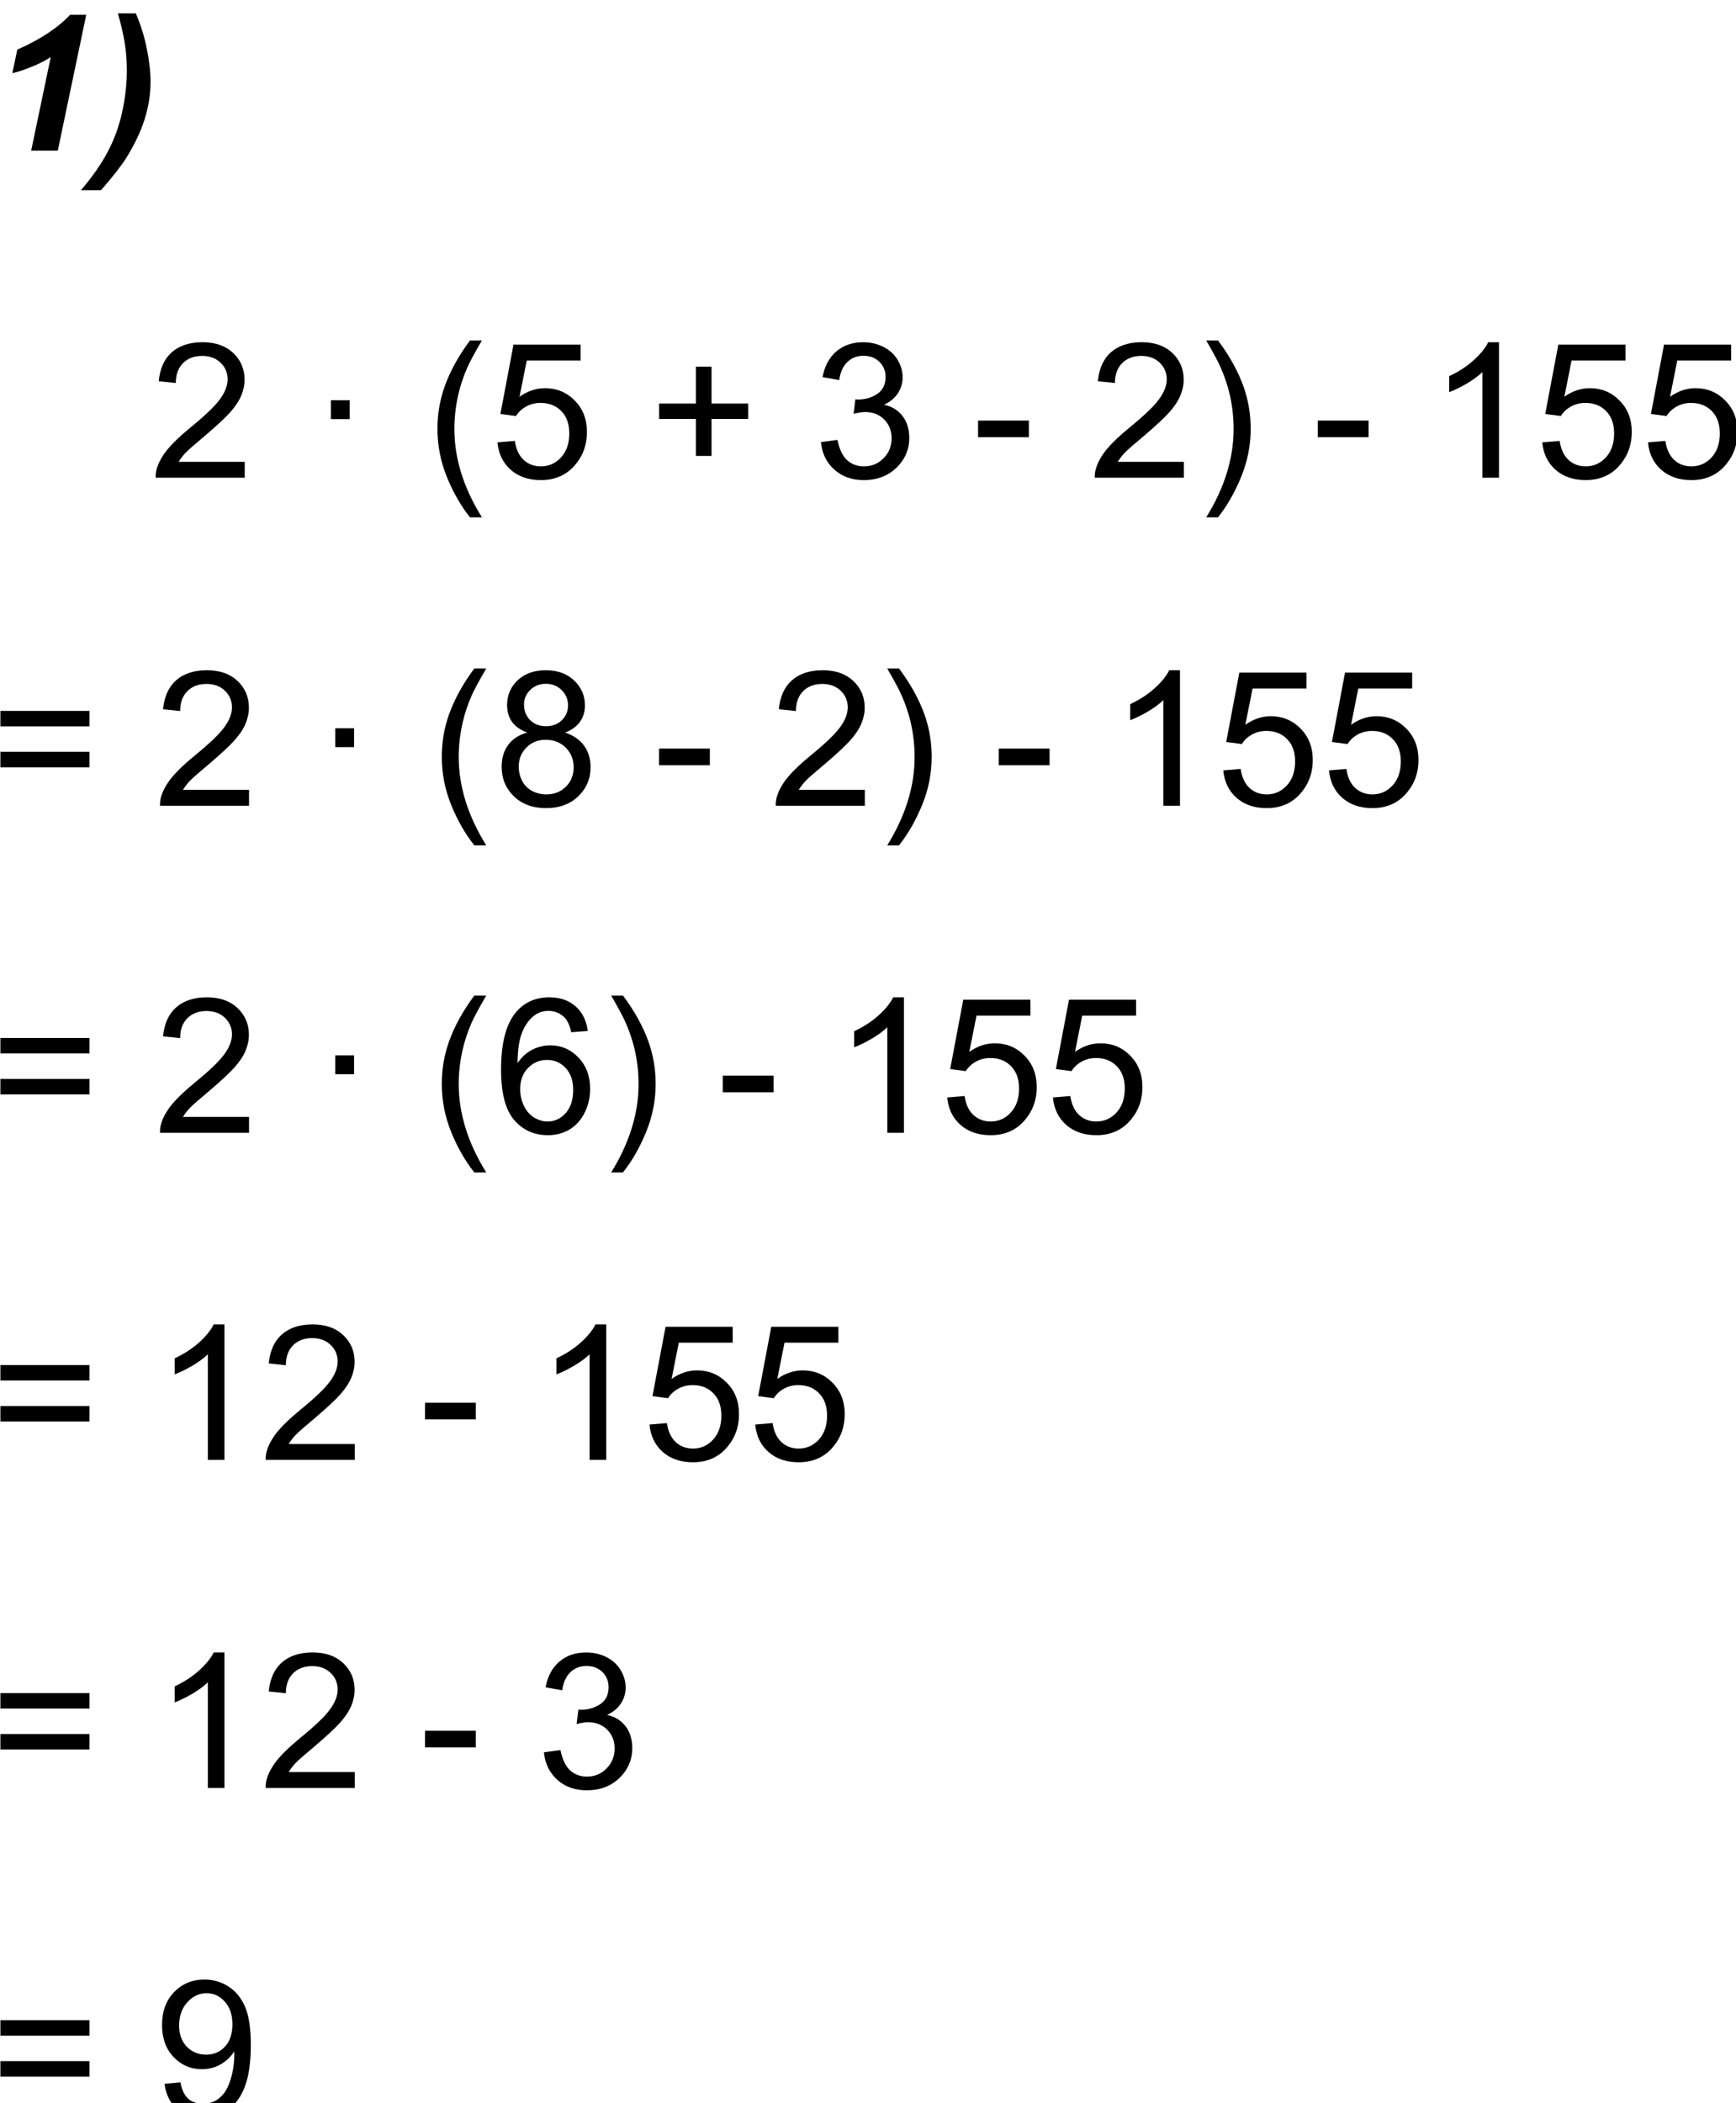 <svg id="svg68056" version="1.1" viewBox="0 0 65.045 78.759" xmlns="http://www.w3.org/2000/svg">
 <title id="title68571">img_48</title>
 <g id="layer1" transform="translate(-44.585 -52.091)">
  <g id="g58018" transform="matrix(.353 0 0 .353 20.974 -729.74)">
   <g id="use58014" transform="translate(65.819 2230.8)">
    <path id="path67547" d="m2.375-8.219 0.531-2.5c2.414-1.062 4.281-2.289 5.594-3.688h1.719l-3.016 14.406h-2.828l2.078-9.922c-0.586 0.375-1.262 0.719-2.031 1.031-0.762 0.312-1.445 0.539-2.047 0.672z"/>
   </g>
   <g id="use58016" transform="translate(77.039 2230.8)">
    <path id="path67551" d="m2.359-14.562h1.906c0.531 1.242 0.922 2.5 1.172 3.781 0.258 1.273 0.391 2.434 0.391 3.484 0 1.336-0.215 2.668-0.641 4-0.43 1.336-1.078 2.699-1.953 4.094-0.562 0.883-1.453 2.019-2.672 3.406h-2.125c1.242-1.461 2.191-2.828 2.859-4.109 0.676-1.27 1.18-2.66 1.516-4.172 0.332-1.508 0.5-2.992 0.5-4.453 0-0.977-0.074-1.926-0.219-2.844-0.148-0.926-0.391-1.988-0.734-3.188z"/>
   </g>
  </g>
  <g id="g58068" transform="matrix(.353 0 0 .353 20.974 -729.74)">
   <g id="use58020" transform="translate(65.819 2265.5)"></g>
   <g id="use58022" transform="translate(71.479 2265.5)"></g>
   <g id="use58024" transform="translate(77.139 2265.5)"></g>
   <g id="use58026" transform="translate(82.799 2265.5)">
    <path id="path67567" d="m10.062-1.688v1.688h-9.453c-0.012-0.426 0.055-0.832 0.203-1.219 0.238-0.645 0.625-1.281 1.156-1.906s1.297-1.348 2.297-2.172c1.562-1.27 2.613-2.273 3.156-3.016 0.551-0.75 0.828-1.457 0.828-2.125 0-0.695-0.25-1.285-0.75-1.766-0.5-0.477-1.152-0.719-1.953-0.719-0.844 0-1.523 0.258-2.031 0.766-0.512 0.512-0.766 1.215-0.766 2.109l-1.812-0.188c0.125-1.344 0.586-2.367 1.391-3.078 0.812-0.707 1.898-1.062 3.266-1.062 1.363 0 2.445 0.383 3.25 1.141 0.801 0.762 1.203 1.703 1.203 2.828 0 0.574-0.121 1.141-0.359 1.703-0.23 0.555-0.617 1.137-1.156 1.75-0.543 0.605-1.445 1.445-2.703 2.516-1.062 0.887-1.746 1.484-2.047 1.797-0.293 0.312-0.539 0.633-0.734 0.953z"/>
   </g>
   <g id="use58028" transform="translate(94.019 2265.5)"></g>
   <g id="use58030" transform="translate(99.679 2265.5)">
    <path id="path67575" d="m2.328-6.219v-2h2v2z"/>
   </g>
   <g id="use58032" transform="translate(106.44 2265.5)"></g>
   <g id="use58034" transform="translate(112.1 2265.5)">
    <path id="path67583" d="m4.672 4.203c-0.969-1.219-1.789-2.648-2.453-4.281-0.668-1.645-1-3.348-1-5.109 0-1.551 0.25-3.035 0.75-4.453 0.582-1.645 1.484-3.285 2.703-4.922h1.266c-0.793 1.355-1.312 2.324-1.562 2.906-0.398 0.898-0.711 1.836-0.938 2.812-0.281 1.219-0.422 2.445-0.422 3.672 0 3.125 0.973 6.25 2.922 9.375z"/>
   </g>
   <g id="use58036" transform="translate(118.86 2265.5)">
    <path id="path67587" d="m0.828-3.75 1.844-0.156c0.133 0.898 0.453 1.574 0.953 2.031 0.5 0.449 1.102 0.672 1.812 0.672 0.844 0 1.555-0.316 2.141-0.953 0.582-0.633 0.875-1.484 0.875-2.547 0-1-0.281-1.785-0.844-2.359-0.562-0.582-1.297-0.875-2.203-0.875-0.574 0-1.09 0.133-1.547 0.391-0.449 0.25-0.805 0.586-1.062 1l-1.656-0.219 1.391-7.359h7.125v1.688h-5.719l-0.766 3.844c0.852-0.602 1.754-0.906 2.703-0.906 1.25 0 2.301 0.438 3.156 1.312 0.863 0.867 1.297 1.977 1.297 3.328 0 1.305-0.383 2.422-1.141 3.359-0.918 1.168-2.168 1.75-3.75 1.75-1.305 0-2.371-0.363-3.203-1.094-0.824-0.727-1.293-1.695-1.406-2.906z"/>
   </g>
   <g id="use58038" transform="translate(130.08 2265.5)"></g>
   <g id="use58040" transform="translate(135.74 2265.5)">
    <path id="path67595" d="m5.016-2.312v-3.922h-3.906v-1.641h3.906v-3.906h1.656v3.906h3.891v1.641h-3.891v3.922z"/>
   </g>
   <g id="use58042" transform="translate(147.52 2265.5)"></g>
   <g id="use58044" transform="translate(153.18 2265.5)">
    <path id="path67603" d="m0.844-3.781 1.75-0.234c0.207 1 0.551 1.719 1.031 2.156 0.488 0.438 1.082 0.656 1.781 0.656 0.82 0 1.516-0.285 2.078-0.859 0.57-0.57 0.859-1.281 0.859-2.125 0-0.812-0.266-1.477-0.797-2-0.523-0.52-1.188-0.781-2-0.781-0.336 0-0.746 0.062-1.234 0.188l0.188-1.547c0.113 0.023 0.207 0.031 0.281 0.031 0.75 0 1.422-0.191 2.016-0.578 0.602-0.395 0.906-1 0.906-1.812 0-0.645-0.219-1.18-0.656-1.609-0.438-0.426-1-0.641-1.688-0.641-0.68 0-1.246 0.219-1.703 0.656-0.461 0.43-0.75 1.07-0.875 1.922l-1.766-0.312c0.219-1.176 0.707-2.086 1.469-2.734 0.758-0.645 1.707-0.969 2.844-0.969 0.781 0 1.5 0.168 2.156 0.5 0.656 0.336 1.156 0.793 1.5 1.375 0.352 0.586 0.531 1.199 0.531 1.844 0 0.617-0.168 1.18-0.5 1.688-0.336 0.512-0.824 0.918-1.469 1.219 0.844 0.188 1.5 0.594 1.969 1.219 0.469 0.617 0.703 1.383 0.703 2.297 0 1.25-0.461 2.312-1.375 3.188-0.906 0.867-2.059 1.297-3.453 1.297-1.262 0-2.309-0.375-3.141-1.125-0.824-0.75-1.293-1.719-1.406-2.906z"/>
   </g>
   <g id="use58046" transform="translate(164.4 2265.5)"></g>
   <g id="use58048" transform="translate(170.06 2265.5)">
    <path id="path67611" d="m0.641-4.297v-1.766h5.391v1.766z"/>
   </g>
   <g id="use58050" transform="translate(176.82 2265.5)"></g>
   <g id="use58052" transform="translate(182.48 2265.5)">
    <path id="path67619" d="m10.062-1.688v1.688h-9.453c-0.012-0.426 0.055-0.832 0.203-1.219 0.238-0.645 0.625-1.281 1.156-1.906s1.297-1.348 2.297-2.172c1.562-1.27 2.613-2.273 3.156-3.016 0.551-0.75 0.828-1.457 0.828-2.125 0-0.695-0.25-1.285-0.75-1.766-0.5-0.477-1.152-0.719-1.953-0.719-0.844 0-1.523 0.258-2.031 0.766-0.512 0.512-0.766 1.215-0.766 2.109l-1.812-0.188c0.125-1.344 0.586-2.367 1.391-3.078 0.812-0.707 1.898-1.062 3.266-1.062 1.363 0 2.445 0.383 3.25 1.141 0.801 0.762 1.203 1.703 1.203 2.828 0 0.574-0.121 1.141-0.359 1.703-0.23 0.555-0.617 1.137-1.156 1.75-0.543 0.605-1.445 1.445-2.703 2.516-1.062 0.887-1.746 1.484-2.047 1.797-0.293 0.312-0.539 0.633-0.734 0.953z"/>
   </g>
   <g id="use58054" transform="translate(193.7 2265.5)">
    <path id="path67623" d="m2.469 4.203h-1.25c1.938-3.125 2.906-6.25 2.906-9.375 0-1.227-0.137-2.441-0.406-3.641-0.23-0.977-0.543-1.914-0.938-2.812-0.25-0.594-0.773-1.57-1.562-2.938h1.25c1.227 1.637 2.133 3.277 2.719 4.922 0.5 1.418 0.75 2.902 0.75 4.453 0 1.762-0.34 3.465-1.016 5.109-0.668 1.633-1.484 3.062-2.453 4.281z"/>
   </g>
   <g id="use58056" transform="translate(200.46 2265.5)"></g>
   <g id="use58058" transform="translate(206.12 2265.5)">
    <path id="path67631" d="m0.641-4.297v-1.766h5.391v1.766z"/>
   </g>
   <g id="use58060" transform="translate(212.88 2265.5)"></g>
   <g id="use58062" transform="translate(218.54 2265.5)">
    <path id="path67639" d="m7.453 0h-1.766v-11.203c-0.418 0.406-0.969 0.812-1.656 1.219-0.688 0.398-1.309 0.699-1.859 0.906v-1.703c0.988-0.457 1.848-1.016 2.578-1.672 0.738-0.664 1.258-1.305 1.562-1.922h1.141z"/>
   </g>
   <g id="use58064" transform="translate(229.76 2265.5)">
    <path id="path67643" d="m0.828-3.75 1.844-0.156c0.133 0.898 0.453 1.574 0.953 2.031 0.5 0.449 1.102 0.672 1.812 0.672 0.844 0 1.555-0.316 2.141-0.953 0.582-0.633 0.875-1.484 0.875-2.547 0-1-0.281-1.785-0.844-2.359-0.562-0.582-1.297-0.875-2.203-0.875-0.574 0-1.09 0.133-1.547 0.391-0.449 0.25-0.805 0.586-1.062 1l-1.656-0.219 1.391-7.359h7.125v1.688h-5.719l-0.766 3.844c0.852-0.602 1.754-0.906 2.703-0.906 1.25 0 2.301 0.438 3.156 1.312 0.863 0.867 1.297 1.977 1.297 3.328 0 1.305-0.383 2.422-1.141 3.359-0.918 1.168-2.168 1.75-3.75 1.75-1.305 0-2.371-0.363-3.203-1.094-0.824-0.727-1.293-1.695-1.406-2.906z"/>
   </g>
   <g id="use58066" transform="translate(240.98 2265.5)">
    <path id="path67647" d="m0.828-3.75 1.844-0.156c0.133 0.898 0.453 1.574 0.953 2.031 0.5 0.449 1.102 0.672 1.812 0.672 0.844 0 1.555-0.316 2.141-0.953 0.582-0.633 0.875-1.484 0.875-2.547 0-1-0.281-1.785-0.844-2.359-0.562-0.582-1.297-0.875-2.203-0.875-0.574 0-1.09 0.133-1.547 0.391-0.449 0.25-0.805 0.586-1.062 1l-1.656-0.219 1.391-7.359h7.125v1.688h-5.719l-0.766 3.844c0.852-0.602 1.754-0.906 2.703-0.906 1.25 0 2.301 0.438 3.156 1.312 0.863 0.867 1.297 1.977 1.297 3.328 0 1.305-0.383 2.422-1.141 3.359-0.918 1.168-2.168 1.75-3.75 1.75-1.305 0-2.371-0.363-3.203-1.094-0.824-0.727-1.293-1.695-1.406-2.906z"/>
   </g>
  </g>
  <g id="g58108" transform="matrix(.353 0 0 .353 20.974 -729.74)">
   <g id="use58070" transform="translate(65.819 2300.3)">
    <path id="path67651" d="m10.562-8.422h-9.453v-1.641h9.453zm0 4.344h-9.453v-1.641h9.453z"/>
   </g>
   <g id="use58072" transform="translate(77.599 2300.3)"></g>
   <g id="use58074" transform="translate(83.259 2300.3)">
    <path id="path67659" d="m10.062-1.688v1.688h-9.453c-0.012-0.426 0.055-0.832 0.203-1.219 0.238-0.645 0.625-1.281 1.156-1.906s1.297-1.348 2.297-2.172c1.562-1.27 2.613-2.273 3.156-3.016 0.551-0.75 0.828-1.457 0.828-2.125 0-0.695-0.25-1.285-0.75-1.766-0.5-0.477-1.152-0.719-1.953-0.719-0.844 0-1.523 0.258-2.031 0.766-0.512 0.512-0.766 1.215-0.766 2.109l-1.812-0.188c0.125-1.344 0.586-2.367 1.391-3.078 0.812-0.707 1.898-1.062 3.266-1.062 1.363 0 2.445 0.383 3.25 1.141 0.801 0.762 1.203 1.703 1.203 2.828 0 0.574-0.121 1.141-0.359 1.703-0.23 0.555-0.617 1.137-1.156 1.75-0.543 0.605-1.445 1.445-2.703 2.516-1.062 0.887-1.746 1.484-2.047 1.797-0.293 0.312-0.539 0.633-0.734 0.953z"/>
   </g>
   <g id="use58076" transform="translate(94.479 2300.3)"></g>
   <g id="use58078" transform="translate(100.14 2300.3)">
    <path id="path67667" d="m2.328-6.219v-2h2v2z"/>
   </g>
   <g id="use58080" transform="translate(106.9 2300.3)"></g>
   <g id="use58082" transform="translate(112.56 2300.3)">
    <path id="path67675" d="m4.672 4.203c-0.969-1.219-1.789-2.648-2.453-4.281-0.668-1.645-1-3.348-1-5.109 0-1.551 0.25-3.035 0.75-4.453 0.582-1.645 1.484-3.285 2.703-4.922h1.266c-0.793 1.355-1.312 2.324-1.562 2.906-0.398 0.898-0.711 1.836-0.938 2.812-0.281 1.219-0.422 2.445-0.422 3.672 0 3.125 0.973 6.25 2.922 9.375z"/>
   </g>
   <g id="use58084" transform="translate(119.32 2300.3)">
    <path id="path67679" d="m3.531-7.766c-0.73-0.27-1.273-0.648-1.625-1.141-0.344-0.5-0.516-1.094-0.516-1.781 0-1.039 0.375-1.914 1.125-2.625 0.75-0.707 1.742-1.062 2.984-1.062 1.25 0 2.254 0.367 3.016 1.094 0.758 0.719 1.141 1.602 1.141 2.641 0 0.668-0.18 1.246-0.531 1.734-0.344 0.492-0.871 0.871-1.578 1.141 0.883 0.293 1.555 0.758 2.016 1.391 0.457 0.637 0.688 1.398 0.688 2.281 0 1.23-0.438 2.262-1.312 3.094-0.867 0.836-2 1.25-3.406 1.25-1.418 0-2.559-0.414-3.422-1.25-0.867-0.844-1.297-1.891-1.297-3.141 0-0.926 0.234-1.703 0.703-2.328 0.477-0.633 1.148-1.066 2.016-1.297zm-0.344-2.984c0 0.68 0.219 1.234 0.656 1.672 0.438 0.43 1 0.641 1.688 0.641 0.676 0 1.234-0.211 1.672-0.641 0.438-0.426 0.656-0.945 0.656-1.562 0-0.645-0.227-1.188-0.672-1.625-0.449-0.445-1.008-0.672-1.672-0.672-0.668 0-1.227 0.219-1.672 0.656-0.438 0.43-0.656 0.938-0.656 1.531zm-0.562 6.625c0 0.5 0.113 0.984 0.344 1.453 0.238 0.469 0.594 0.836 1.062 1.094 0.469 0.25 0.973 0.375 1.516 0.375 0.844 0 1.535-0.27 2.078-0.812 0.551-0.539 0.828-1.227 0.828-2.062 0-0.844-0.281-1.539-0.844-2.094-0.562-0.551-1.273-0.828-2.125-0.828-0.824 0-1.508 0.277-2.047 0.828-0.543 0.543-0.812 1.227-0.812 2.047z"/>
   </g>
   <g id="use58086" transform="translate(130.54 2300.3)"></g>
   <g id="use58088" transform="translate(136.2 2300.3)">
    <path id="path67687" d="m0.641-4.297v-1.766h5.391v1.766z"/>
   </g>
   <g id="use58090" transform="translate(142.96 2300.3)"></g>
   <g id="use58092" transform="translate(148.62 2300.3)">
    <path id="path67695" d="m10.062-1.688v1.688h-9.453c-0.012-0.426 0.055-0.832 0.203-1.219 0.238-0.645 0.625-1.281 1.156-1.906s1.297-1.348 2.297-2.172c1.562-1.27 2.613-2.273 3.156-3.016 0.551-0.75 0.828-1.457 0.828-2.125 0-0.695-0.25-1.285-0.75-1.766-0.5-0.477-1.152-0.719-1.953-0.719-0.844 0-1.523 0.258-2.031 0.766-0.512 0.512-0.766 1.215-0.766 2.109l-1.812-0.188c0.125-1.344 0.586-2.367 1.391-3.078 0.812-0.707 1.898-1.062 3.266-1.062 1.363 0 2.445 0.383 3.25 1.141 0.801 0.762 1.203 1.703 1.203 2.828 0 0.574-0.121 1.141-0.359 1.703-0.23 0.555-0.617 1.137-1.156 1.75-0.543 0.605-1.445 1.445-2.703 2.516-1.062 0.887-1.746 1.484-2.047 1.797-0.293 0.312-0.539 0.633-0.734 0.953z"/>
   </g>
   <g id="use58094" transform="translate(159.84 2300.3)">
    <path id="path67699" d="m2.469 4.203h-1.25c1.938-3.125 2.906-6.25 2.906-9.375 0-1.227-0.137-2.441-0.406-3.641-0.23-0.977-0.543-1.914-0.938-2.812-0.25-0.594-0.773-1.57-1.562-2.938h1.25c1.227 1.637 2.133 3.277 2.719 4.922 0.5 1.418 0.75 2.902 0.75 4.453 0 1.762-0.34 3.465-1.016 5.109-0.668 1.633-1.484 3.062-2.453 4.281z"/>
   </g>
   <g id="use58096" transform="translate(166.6 2300.3)"></g>
   <g id="use58098" transform="translate(172.26 2300.3)">
    <path id="path67707" d="m0.641-4.297v-1.766h5.391v1.766z"/>
   </g>
   <g id="use58100" transform="translate(179.02 2300.3)"></g>
   <g id="use58102" transform="translate(184.68 2300.3)">
    <path id="path67715" d="m7.453 0h-1.766v-11.203c-0.418 0.406-0.969 0.812-1.656 1.219-0.688 0.398-1.309 0.699-1.859 0.906v-1.703c0.988-0.457 1.848-1.016 2.578-1.672 0.738-0.664 1.258-1.305 1.562-1.922h1.141z"/>
   </g>
   <g id="use58104" transform="translate(195.9 2300.3)">
    <path id="path67719" d="m0.828-3.75 1.844-0.156c0.133 0.898 0.453 1.574 0.953 2.031 0.5 0.449 1.102 0.672 1.812 0.672 0.844 0 1.555-0.316 2.141-0.953 0.582-0.633 0.875-1.484 0.875-2.547 0-1-0.281-1.785-0.844-2.359-0.562-0.582-1.297-0.875-2.203-0.875-0.574 0-1.09 0.133-1.547 0.391-0.449 0.25-0.805 0.586-1.062 1l-1.656-0.219 1.391-7.359h7.125v1.688h-5.719l-0.766 3.844c0.852-0.602 1.754-0.906 2.703-0.906 1.25 0 2.301 0.438 3.156 1.312 0.863 0.867 1.297 1.977 1.297 3.328 0 1.305-0.383 2.422-1.141 3.359-0.918 1.168-2.168 1.75-3.75 1.75-1.305 0-2.371-0.363-3.203-1.094-0.824-0.727-1.293-1.695-1.406-2.906z"/>
   </g>
   <g id="use58106" transform="translate(207.12 2300.3)">
    <path id="path67723" d="m0.828-3.75 1.844-0.156c0.133 0.898 0.453 1.574 0.953 2.031 0.5 0.449 1.102 0.672 1.812 0.672 0.844 0 1.555-0.316 2.141-0.953 0.582-0.633 0.875-1.484 0.875-2.547 0-1-0.281-1.785-0.844-2.359-0.562-0.582-1.297-0.875-2.203-0.875-0.574 0-1.09 0.133-1.547 0.391-0.449 0.25-0.805 0.586-1.062 1l-1.656-0.219 1.391-7.359h7.125v1.688h-5.719l-0.766 3.844c0.852-0.602 1.754-0.906 2.703-0.906 1.25 0 2.301 0.438 3.156 1.312 0.863 0.867 1.297 1.977 1.297 3.328 0 1.305-0.383 2.422-1.141 3.359-0.918 1.168-2.168 1.75-3.75 1.75-1.305 0-2.371-0.363-3.203-1.094-0.824-0.727-1.293-1.695-1.406-2.906z"/>
   </g>
  </g>
  <g id="g58140" transform="matrix(.353 0 0 .353 20.974 -729.74)">
   <g id="use58110" transform="translate(65.819 2335)">
    <path id="path67727" d="m10.562-8.422h-9.453v-1.641h9.453zm0 4.344h-9.453v-1.641h9.453z"/>
   </g>
   <g id="use58112" transform="translate(77.599 2335)"></g>
   <g id="use58114" transform="translate(83.259 2335)">
    <path id="path67735" d="m10.062-1.688v1.688h-9.453c-0.012-0.426 0.055-0.832 0.203-1.219 0.238-0.645 0.625-1.281 1.156-1.906s1.297-1.348 2.297-2.172c1.562-1.27 2.613-2.273 3.156-3.016 0.551-0.75 0.828-1.457 0.828-2.125 0-0.695-0.25-1.285-0.75-1.766-0.5-0.477-1.152-0.719-1.953-0.719-0.844 0-1.523 0.258-2.031 0.766-0.512 0.512-0.766 1.215-0.766 2.109l-1.812-0.188c0.125-1.344 0.586-2.367 1.391-3.078 0.812-0.707 1.898-1.062 3.266-1.062 1.363 0 2.445 0.383 3.25 1.141 0.801 0.762 1.203 1.703 1.203 2.828 0 0.574-0.121 1.141-0.359 1.703-0.23 0.555-0.617 1.137-1.156 1.75-0.543 0.605-1.445 1.445-2.703 2.516-1.062 0.887-1.746 1.484-2.047 1.797-0.293 0.312-0.539 0.633-0.734 0.953z"/>
   </g>
   <g id="use58116" transform="translate(94.479 2335)"></g>
   <g id="use58118" transform="translate(100.14 2335)">
    <path id="path67743" d="m2.328-6.219v-2h2v2z"/>
   </g>
   <g id="use58120" transform="translate(106.9 2335)"></g>
   <g id="use58122" transform="translate(112.56 2335)">
    <path id="path67751" d="m4.672 4.203c-0.969-1.219-1.789-2.648-2.453-4.281-0.668-1.645-1-3.348-1-5.109 0-1.551 0.25-3.035 0.75-4.453 0.582-1.645 1.484-3.285 2.703-4.922h1.266c-0.793 1.355-1.312 2.324-1.562 2.906-0.398 0.898-0.711 1.836-0.938 2.812-0.281 1.219-0.422 2.445-0.422 3.672 0 3.125 0.973 6.25 2.922 9.375z"/>
   </g>
   <g id="use58124" transform="translate(119.32 2335)">
    <path id="path67755" d="m9.953-10.812-1.75 0.141c-0.156-0.688-0.375-1.188-0.656-1.5-0.48-0.508-1.07-0.766-1.766-0.766-0.562 0-1.055 0.156-1.469 0.469-0.555 0.406-0.992 1-1.312 1.781-0.324 0.773-0.492 1.871-0.5 3.297 0.426-0.633 0.941-1.109 1.547-1.422 0.613-0.312 1.258-0.469 1.938-0.469 1.164 0 2.16 0.434 2.984 1.297 0.82 0.855 1.234 1.965 1.234 3.328 0 0.906-0.195 1.746-0.578 2.516-0.387 0.773-0.918 1.367-1.594 1.781-0.68 0.406-1.449 0.609-2.312 0.609-1.461 0-2.652-0.535-3.578-1.609-0.93-1.082-1.391-2.863-1.391-5.344 0-2.758 0.508-4.769 1.531-6.031 0.895-1.094 2.098-1.641 3.609-1.641 1.125 0 2.047 0.32 2.766 0.953 0.719 0.625 1.148 1.496 1.297 2.609zm-7.172 6.172c0 0.605 0.125 1.184 0.375 1.734 0.258 0.555 0.617 0.977 1.078 1.266 0.469 0.293 0.953 0.438 1.453 0.438 0.75 0 1.391-0.297 1.922-0.891 0.531-0.602 0.797-1.422 0.797-2.453 0-0.988-0.266-1.766-0.797-2.328-0.523-0.57-1.184-0.859-1.984-0.859-0.793 0-1.465 0.289-2.016 0.859-0.555 0.562-0.828 1.309-0.828 2.234z"/>
   </g>
   <g id="use58126" transform="translate(130.54 2335)">
    <path id="path67759" d="m2.469 4.203h-1.25c1.938-3.125 2.906-6.25 2.906-9.375 0-1.227-0.137-2.441-0.406-3.641-0.23-0.977-0.543-1.914-0.938-2.812-0.25-0.594-0.773-1.57-1.562-2.938h1.25c1.227 1.637 2.133 3.277 2.719 4.922 0.5 1.418 0.75 2.902 0.75 4.453 0 1.762-0.34 3.465-1.016 5.109-0.668 1.633-1.484 3.062-2.453 4.281z"/>
   </g>
   <g id="use58128" transform="translate(137.3 2335)"></g>
   <g id="use58130" transform="translate(142.96 2335)">
    <path id="path67767" d="m0.641-4.297v-1.766h5.391v1.766z"/>
   </g>
   <g id="use58132" transform="translate(149.72 2335)"></g>
   <g id="use58134" transform="translate(155.38 2335)">
    <path id="path67775" d="m7.453 0h-1.766v-11.203c-0.418 0.406-0.969 0.812-1.656 1.219-0.688 0.398-1.309 0.699-1.859 0.906v-1.703c0.988-0.457 1.848-1.016 2.578-1.672 0.738-0.664 1.258-1.305 1.562-1.922h1.141z"/>
   </g>
   <g id="use58136" transform="translate(166.6 2335)">
    <path id="path67779" d="m0.828-3.75 1.844-0.156c0.133 0.898 0.453 1.574 0.953 2.031 0.5 0.449 1.102 0.672 1.812 0.672 0.844 0 1.555-0.316 2.141-0.953 0.582-0.633 0.875-1.484 0.875-2.547 0-1-0.281-1.785-0.844-2.359-0.562-0.582-1.297-0.875-2.203-0.875-0.574 0-1.09 0.133-1.547 0.391-0.449 0.25-0.805 0.586-1.062 1l-1.656-0.219 1.391-7.359h7.125v1.688h-5.719l-0.766 3.844c0.852-0.602 1.754-0.906 2.703-0.906 1.25 0 2.301 0.438 3.156 1.312 0.863 0.867 1.297 1.977 1.297 3.328 0 1.305-0.383 2.422-1.141 3.359-0.918 1.168-2.168 1.75-3.75 1.75-1.305 0-2.371-0.363-3.203-1.094-0.824-0.727-1.293-1.695-1.406-2.906z"/>
   </g>
   <g id="use58138" transform="translate(177.82 2335)">
    <path id="path67783" d="m0.828-3.75 1.844-0.156c0.133 0.898 0.453 1.574 0.953 2.031 0.5 0.449 1.102 0.672 1.812 0.672 0.844 0 1.555-0.316 2.141-0.953 0.582-0.633 0.875-1.484 0.875-2.547 0-1-0.281-1.785-0.844-2.359-0.562-0.582-1.297-0.875-2.203-0.875-0.574 0-1.09 0.133-1.547 0.391-0.449 0.25-0.805 0.586-1.062 1l-1.656-0.219 1.391-7.359h7.125v1.688h-5.719l-0.766 3.844c0.852-0.602 1.754-0.906 2.703-0.906 1.25 0 2.301 0.438 3.156 1.312 0.863 0.867 1.297 1.977 1.297 3.328 0 1.305-0.383 2.422-1.141 3.359-0.918 1.168-2.168 1.75-3.75 1.75-1.305 0-2.371-0.363-3.203-1.094-0.824-0.727-1.293-1.695-1.406-2.906z"/>
   </g>
  </g>
  <g id="g58162" transform="matrix(.353 0 0 .353 20.974 -729.74)">
   <g id="use58142" transform="translate(65.819 2369.7)">
    <path id="path67787" d="m10.562-8.422h-9.453v-1.641h9.453zm0 4.344h-9.453v-1.641h9.453z"/>
   </g>
   <g id="use58144" transform="translate(77.599 2369.7)"></g>
   <g id="use58146" transform="translate(83.259 2369.7)">
    <path id="path67795" d="m7.453 0h-1.766v-11.203c-0.418 0.406-0.969 0.812-1.656 1.219-0.688 0.398-1.309 0.699-1.859 0.906v-1.703c0.988-0.457 1.848-1.016 2.578-1.672 0.738-0.664 1.258-1.305 1.562-1.922h1.141z"/>
   </g>
   <g id="use58148" transform="translate(94.479 2369.7)">
    <path id="path67799" d="m10.062-1.688v1.688h-9.453c-0.012-0.426 0.055-0.832 0.203-1.219 0.238-0.645 0.625-1.281 1.156-1.906s1.297-1.348 2.297-2.172c1.562-1.27 2.613-2.273 3.156-3.016 0.551-0.75 0.828-1.457 0.828-2.125 0-0.695-0.25-1.285-0.75-1.766-0.5-0.477-1.152-0.719-1.953-0.719-0.844 0-1.523 0.258-2.031 0.766-0.512 0.512-0.766 1.215-0.766 2.109l-1.812-0.188c0.125-1.344 0.586-2.367 1.391-3.078 0.812-0.707 1.898-1.062 3.266-1.062 1.363 0 2.445 0.383 3.25 1.141 0.801 0.762 1.203 1.703 1.203 2.828 0 0.574-0.121 1.141-0.359 1.703-0.23 0.555-0.617 1.137-1.156 1.75-0.543 0.605-1.445 1.445-2.703 2.516-1.062 0.887-1.746 1.484-2.047 1.797-0.293 0.312-0.539 0.633-0.734 0.953z"/>
   </g>
   <g id="use58150" transform="translate(105.7 2369.7)"></g>
   <g id="use58152" transform="translate(111.36 2369.7)">
    <path id="path67807" d="m0.641-4.297v-1.766h5.391v1.766z"/>
   </g>
   <g id="use58154" transform="translate(118.12 2369.7)"></g>
   <g id="use58156" transform="translate(123.78 2369.7)">
    <path id="path67815" d="m7.453 0h-1.766v-11.203c-0.418 0.406-0.969 0.812-1.656 1.219-0.688 0.398-1.309 0.699-1.859 0.906v-1.703c0.988-0.457 1.848-1.016 2.578-1.672 0.738-0.664 1.258-1.305 1.562-1.922h1.141z"/>
   </g>
   <g id="use58158" transform="translate(135 2369.7)">
    <path id="path67819" d="m0.828-3.75 1.844-0.156c0.133 0.898 0.453 1.574 0.953 2.031 0.5 0.449 1.102 0.672 1.812 0.672 0.844 0 1.555-0.316 2.141-0.953 0.582-0.633 0.875-1.484 0.875-2.547 0-1-0.281-1.785-0.844-2.359-0.562-0.582-1.297-0.875-2.203-0.875-0.574 0-1.09 0.133-1.547 0.391-0.449 0.25-0.805 0.586-1.062 1l-1.656-0.219 1.391-7.359h7.125v1.688h-5.719l-0.766 3.844c0.852-0.602 1.754-0.906 2.703-0.906 1.25 0 2.301 0.438 3.156 1.312 0.863 0.867 1.297 1.977 1.297 3.328 0 1.305-0.383 2.422-1.141 3.359-0.918 1.168-2.168 1.75-3.75 1.75-1.305 0-2.371-0.363-3.203-1.094-0.824-0.727-1.293-1.695-1.406-2.906z"/>
   </g>
   <g id="use58160" transform="translate(146.22 2369.7)">
    <path id="path67823" d="m0.828-3.75 1.844-0.156c0.133 0.898 0.453 1.574 0.953 2.031 0.5 0.449 1.102 0.672 1.812 0.672 0.844 0 1.555-0.316 2.141-0.953 0.582-0.633 0.875-1.484 0.875-2.547 0-1-0.281-1.785-0.844-2.359-0.562-0.582-1.297-0.875-2.203-0.875-0.574 0-1.09 0.133-1.547 0.391-0.449 0.25-0.805 0.586-1.062 1l-1.656-0.219 1.391-7.359h7.125v1.688h-5.719l-0.766 3.844c0.852-0.602 1.754-0.906 2.703-0.906 1.25 0 2.301 0.438 3.156 1.312 0.863 0.867 1.297 1.977 1.297 3.328 0 1.305-0.383 2.422-1.141 3.359-0.918 1.168-2.168 1.75-3.75 1.75-1.305 0-2.371-0.363-3.203-1.094-0.824-0.727-1.293-1.695-1.406-2.906z"/>
   </g>
  </g>
  <g id="g58180" transform="matrix(.353 0 0 .353 20.974 -729.74)">
   <g id="use58164" transform="translate(65.819 2404.5)">
    <path id="path67827" d="m10.562-8.422h-9.453v-1.641h9.453zm0 4.344h-9.453v-1.641h9.453z"/>
   </g>
   <g id="use58166" transform="translate(77.599 2404.5)"></g>
   <g id="use58168" transform="translate(83.259 2404.5)">
    <path id="path67835" d="m7.453 0h-1.766v-11.203c-0.418 0.406-0.969 0.812-1.656 1.219-0.688 0.398-1.309 0.699-1.859 0.906v-1.703c0.988-0.457 1.848-1.016 2.578-1.672 0.738-0.664 1.258-1.305 1.562-1.922h1.141z"/>
   </g>
   <g id="use58170" transform="translate(94.479 2404.5)">
    <path id="path67839" d="m10.062-1.688v1.688h-9.453c-0.012-0.426 0.055-0.832 0.203-1.219 0.238-0.645 0.625-1.281 1.156-1.906s1.297-1.348 2.297-2.172c1.562-1.27 2.613-2.273 3.156-3.016 0.551-0.75 0.828-1.457 0.828-2.125 0-0.695-0.25-1.285-0.75-1.766-0.5-0.477-1.152-0.719-1.953-0.719-0.844 0-1.523 0.258-2.031 0.766-0.512 0.512-0.766 1.215-0.766 2.109l-1.812-0.188c0.125-1.344 0.586-2.367 1.391-3.078 0.812-0.707 1.898-1.062 3.266-1.062 1.363 0 2.445 0.383 3.25 1.141 0.801 0.762 1.203 1.703 1.203 2.828 0 0.574-0.121 1.141-0.359 1.703-0.23 0.555-0.617 1.137-1.156 1.75-0.543 0.605-1.445 1.445-2.703 2.516-1.062 0.887-1.746 1.484-2.047 1.797-0.293 0.312-0.539 0.633-0.734 0.953z"/>
   </g>
   <g id="use58172" transform="translate(105.7 2404.5)"></g>
   <g id="use58174" transform="translate(111.36 2404.5)">
    <path id="path67847" d="m0.641-4.297v-1.766h5.391v1.766z"/>
   </g>
   <g id="use58176" transform="translate(118.12 2404.5)"></g>
   <g id="use58178" transform="translate(123.78 2404.5)">
    <path id="path67855" d="m0.844-3.781 1.75-0.234c0.207 1 0.551 1.719 1.031 2.156 0.488 0.438 1.082 0.656 1.781 0.656 0.82 0 1.516-0.285 2.078-0.859 0.57-0.57 0.859-1.281 0.859-2.125 0-0.812-0.266-1.477-0.797-2-0.523-0.52-1.188-0.781-2-0.781-0.336 0-0.746 0.062-1.234 0.188l0.188-1.547c0.113 0.023 0.207 0.031 0.281 0.031 0.75 0 1.422-0.191 2.016-0.578 0.602-0.395 0.906-1 0.906-1.812 0-0.645-0.219-1.18-0.656-1.609-0.438-0.426-1-0.641-1.688-0.641-0.68 0-1.246 0.219-1.703 0.656-0.461 0.43-0.75 1.07-0.875 1.922l-1.766-0.312c0.219-1.176 0.707-2.086 1.469-2.734 0.758-0.645 1.707-0.969 2.844-0.969 0.781 0 1.5 0.168 2.156 0.5 0.656 0.336 1.156 0.793 1.5 1.375 0.352 0.586 0.531 1.199 0.531 1.844 0 0.617-0.168 1.18-0.5 1.688-0.336 0.512-0.824 0.918-1.469 1.219 0.844 0.188 1.5 0.594 1.969 1.219 0.469 0.617 0.703 1.383 0.703 2.297 0 1.25-0.461 2.312-1.375 3.188-0.906 0.867-2.059 1.297-3.453 1.297-1.262 0-2.309-0.375-3.141-1.125-0.824-0.75-1.293-1.719-1.406-2.906z"/>
   </g>
  </g>
  <g id="g58188" transform="matrix(.353 0 0 .353 20.974 -729.74)">
   <g id="use58182" transform="translate(65.819 2439.2)">
    <path id="path67859" d="m10.562-8.422h-9.453v-1.641h9.453zm0 4.344h-9.453v-1.641h9.453z"/>
   </g>
   <g id="use58184" transform="translate(77.599 2439.2)"></g>
   <g id="use58186" transform="translate(83.259 2439.2)">
    <path id="path67867" d="m1.094-3.312 1.688-0.156c0.145 0.793 0.414 1.371 0.812 1.734 0.406 0.355 0.926 0.531 1.562 0.531 0.539 0 1.016-0.117 1.422-0.359 0.406-0.25 0.738-0.582 1-1 0.258-0.414 0.477-0.973 0.656-1.672 0.176-0.707 0.266-1.426 0.266-2.156 0-0.07-0.008-0.188-0.016-0.344-0.355 0.555-0.836 1.008-1.438 1.359-0.605 0.344-1.266 0.516-1.984 0.516-1.18 0-2.18-0.426-3-1.281-0.824-0.863-1.234-2-1.234-3.406 0-1.445 0.426-2.613 1.281-3.5 0.863-0.883 1.938-1.328 3.219-1.328 0.938 0 1.789 0.25 2.562 0.75 0.77 0.5 1.352 1.215 1.75 2.141 0.406 0.93 0.609 2.273 0.609 4.031 0 1.836-0.203 3.293-0.609 4.375-0.398 1.086-0.984 1.914-1.766 2.484-0.781 0.562-1.699 0.844-2.75 0.844-1.125 0-2.043-0.312-2.75-0.938-0.711-0.625-1.137-1.5-1.281-2.625zm7.203-6.312c0-1.008-0.273-1.812-0.812-2.406-0.531-0.594-1.18-0.891-1.938-0.891-0.781 0-1.465 0.324-2.047 0.969-0.574 0.637-0.859 1.461-0.859 2.469 0 0.918 0.27 1.664 0.812 2.234 0.551 0.562 1.234 0.844 2.047 0.844s1.477-0.281 2-0.844c0.531-0.57 0.797-1.363 0.797-2.375z"/>
   </g>
  </g>
 </g>
</svg>
